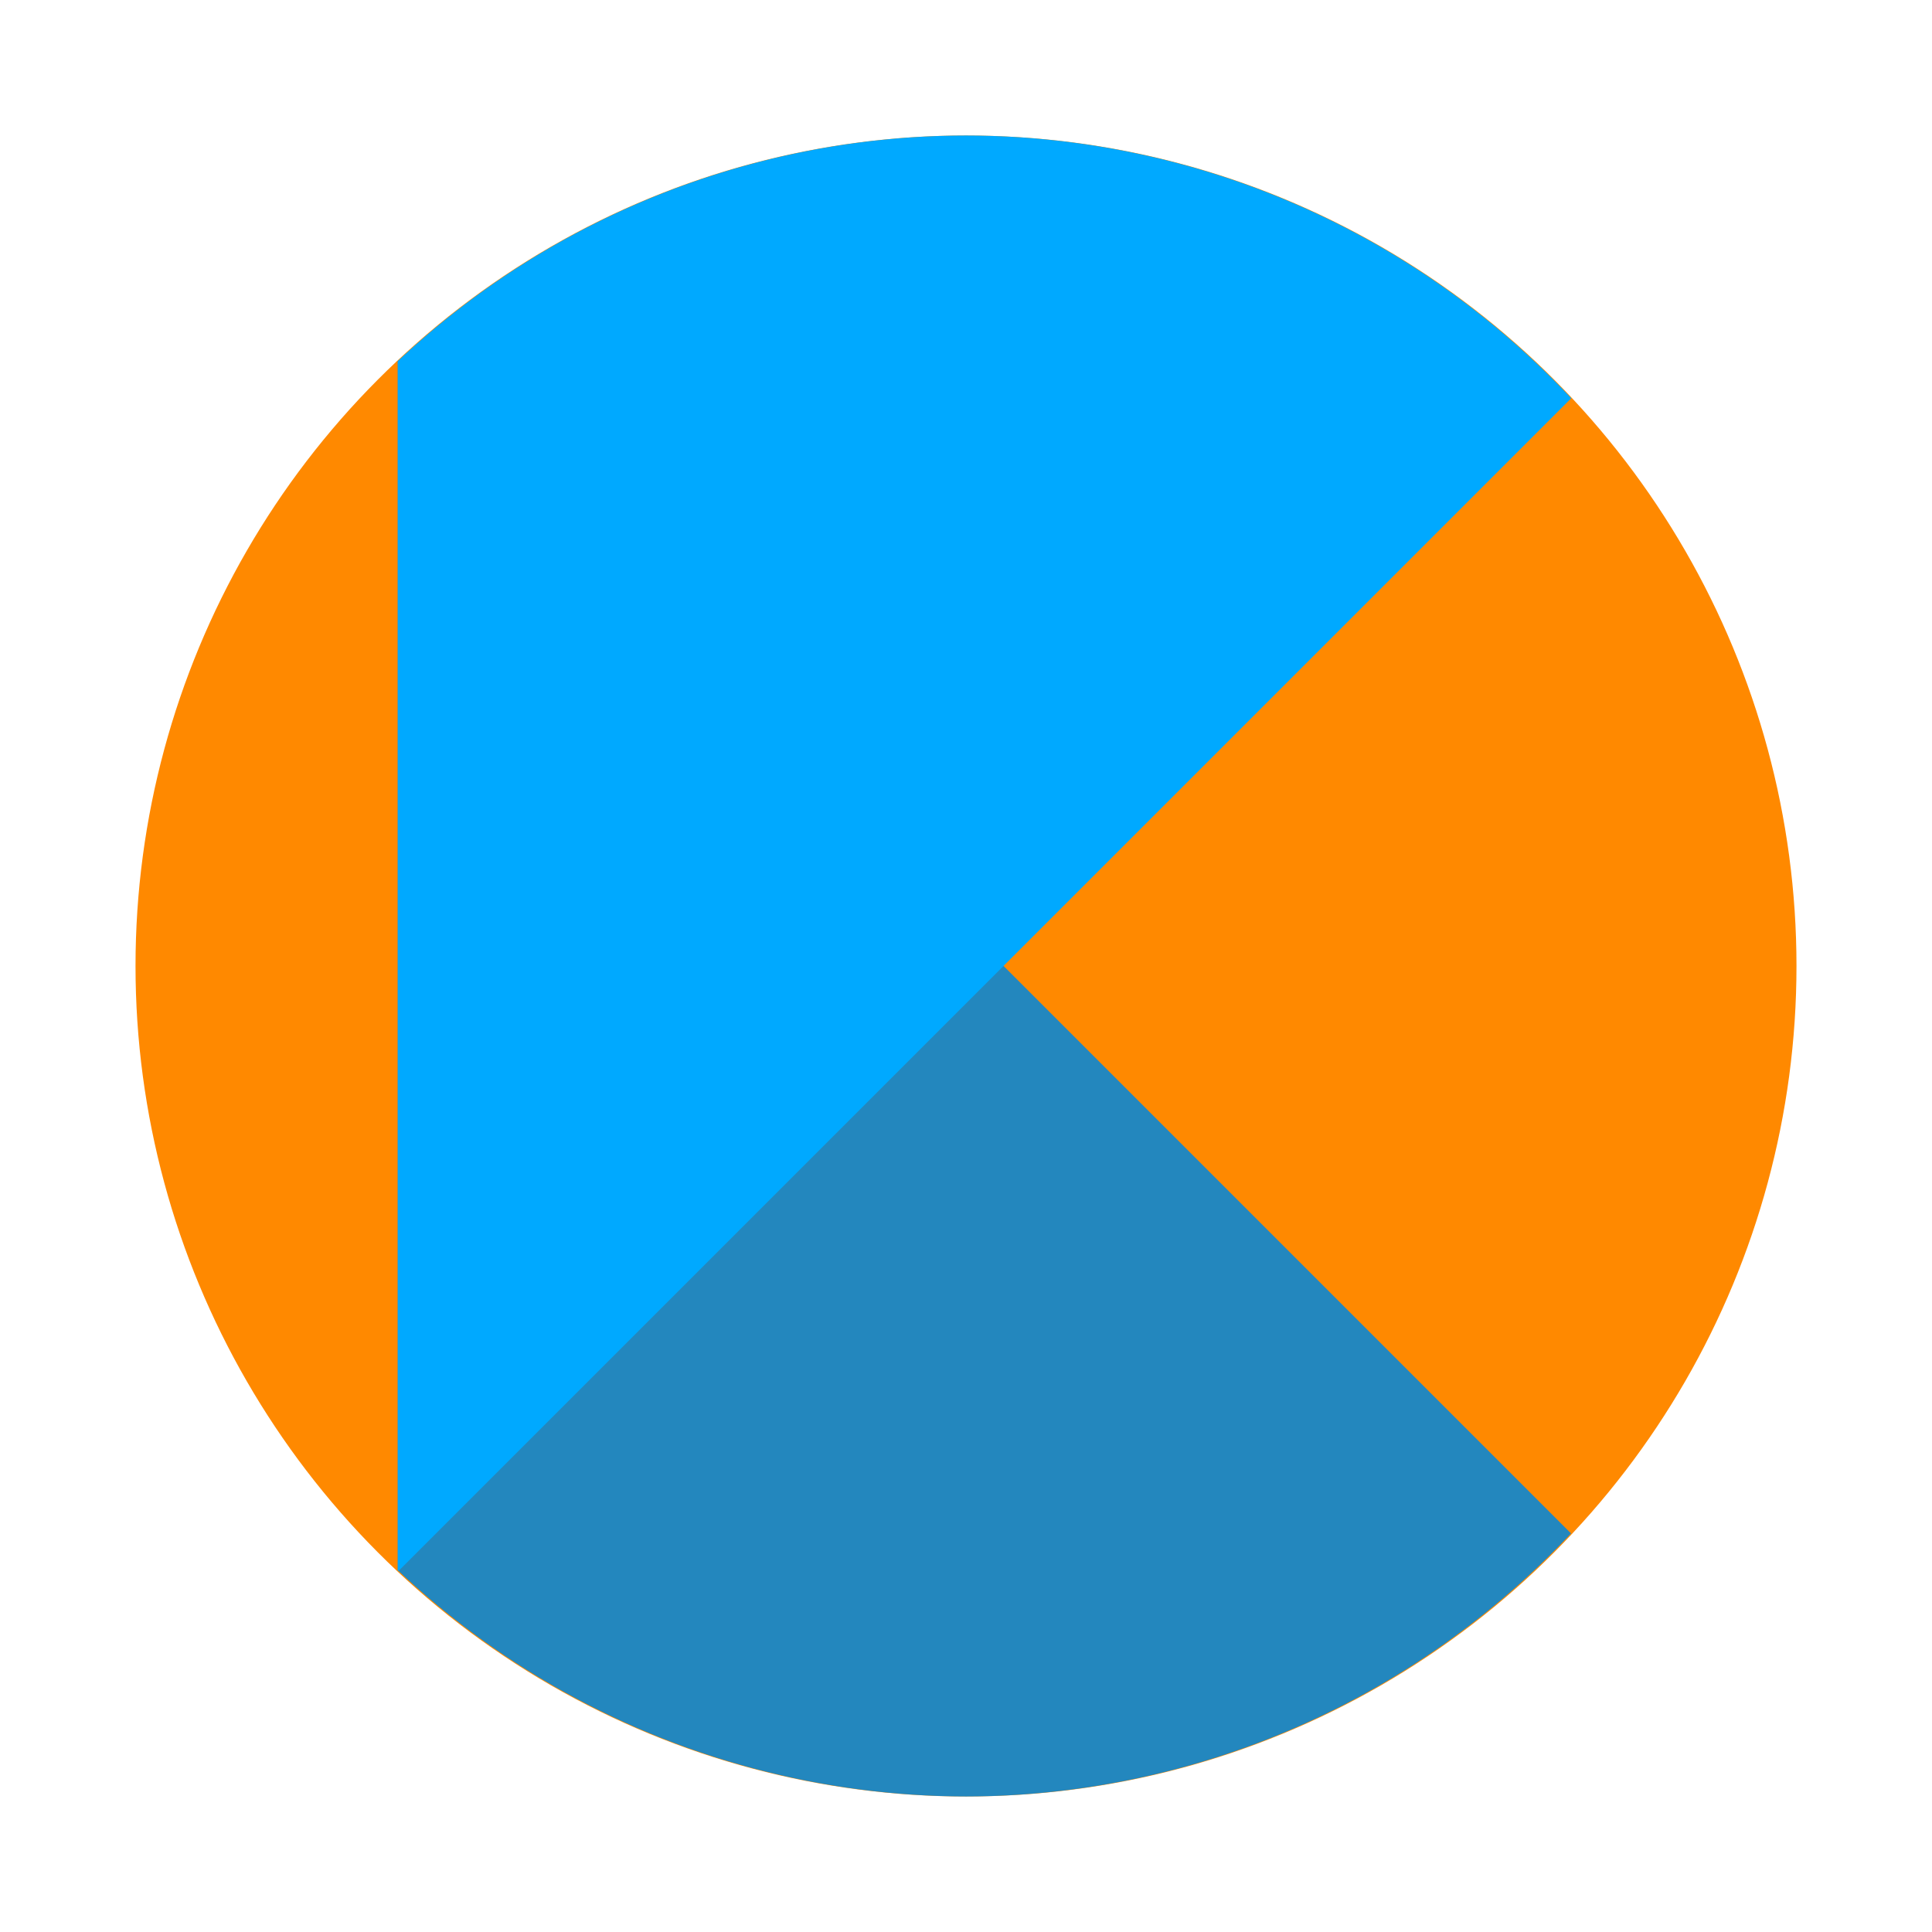 <?xml version="1.0" encoding="UTF-8" standalone="no"?>
<!-- Created with Inkscape (http://www.inkscape.org/) -->

<svg
   xmlns:dc="http://purl.org/dc/elements/1.1/"
   xmlns:cc="http://creativecommons.org/ns#"
   xmlns:rdf="http://www.w3.org/1999/02/22-rdf-syntax-ns#"
   xmlns:svg="http://www.w3.org/2000/svg"
   xmlns="http://www.w3.org/2000/svg"
   xmlns:sodipodi="http://sodipodi.sourceforge.net/DTD/sodipodi-0.dtd"
   xmlns:inkscape="http://www.inkscape.org/namespaces/inkscape"
   width="142.565mm"
   height="142.565mm"
   viewBox="0 0 505.152 505.152"
   id="svg2"
   version="1.1"
   inkscape:version="0.91 r13725"
   sodipodi:docname="kau_round.svg"
   inkscape:export-filename="C:\Users\User7681\Downloads\kau_round_72.png"
   inkscape:export-xdpi="11.43"
   inkscape:export-ydpi="11.43">
  <defs
     id="defs4">
    <filter
       style="color-interpolation-filters:sRGB"
       inkscape:label="Drop Shadow"
       id="filter4312">
      <feFlood
         flood-opacity="0.498"
         flood-color="rgb(0,0,0)"
         result="flood"
         id="feFlood4314" />
      <feComposite
         in="flood"
         in2="SourceGraphic"
         operator="in"
         result="composite1"
         id="feComposite4316" />
      <feGaussianBlur
         in="composite1"
         stdDeviation="3.3"
         result="blur"
         id="feGaussianBlur4318" />
      <feOffset
         dx="5"
         dy="5"
         result="offset"
         id="feOffset4320" />
      <feComposite
         in="SourceGraphic"
         in2="offset"
         operator="over"
         result="composite2"
         id="feComposite4322" />
    </filter>
  </defs>
  <sodipodi:namedview
     id="base"
     pagecolor="#ffffff"
     bordercolor="#666666"
     borderopacity="1.0"
     inkscape:pageopacity="0.0"
     inkscape:pageshadow="2"
     inkscape:zoom="0.7"
     inkscape:cx="336.98994"
     inkscape:cy="384.67178"
     inkscape:document-units="px"
     inkscape:current-layer="layer1"
     showgrid="false"
     showguides="false"
     inkscape:window-width="1536"
     inkscape:window-height="841"
     inkscape:window-x="1528"
     inkscape:window-y="-8"
     inkscape:window-maximized="1"
     fit-margin-top="10"
     fit-margin-left="10"
     fit-margin-right="10"
     fit-margin-bottom="10"
     borderlayer="false"
     inkscape:showpageshadow="true" />
  <g
     inkscape:label="Layer 1"
     inkscape:groupmode="layer"
     id="layer1"
     transform="translate(-138.349,-238.647)">
    <circle
       style="opacity:1;fill:#ff8900;fill-opacity:1;stroke:none;stroke-width:10;stroke-linecap:butt;stroke-miterlimit:4;stroke-dasharray:none;stroke-opacity:1"
       id="path4136"
       cx="390.925"
       cy="491.222"
       r="217.143" />
    <path
       style="fill:#0086dc;fill-opacity:0.863;fill-rule:evenodd;stroke:none;stroke-width:1px;stroke-linecap:butt;stroke-linejoin:miter;stroke-opacity:1"
       d="M 104.139 94.305 A 217.143 217.143 0 0 0 104.006 94.422 L 104.006 410.568 A 217.143 217.143 0 0 0 252.576 469.719 A 217.143 217.143 0 0 0 410.766 400.934 L 104.139 94.305 z "
       transform="translate(138.349,238.647)"
       id="path4157-1" />
    <path
       style="opacity:1;fill:#00a9ff;fill-opacity:1;stroke:none;stroke-width:10;stroke-linecap:butt;stroke-miterlimit:4;stroke-dasharray:none;stroke-opacity:1"
       d="M 252.576 35.434 A 217.143 217.143 0 0 0 104.006 94.422 L 104.006 410.568 A 217.143 217.143 0 0 0 104.203 410.75 L 410.83 104.123 A 217.143 217.143 0 0 0 252.576 35.434 z "
       transform="translate(138.349,238.647)"
       id="circle4174" />
  </g>
</svg>
